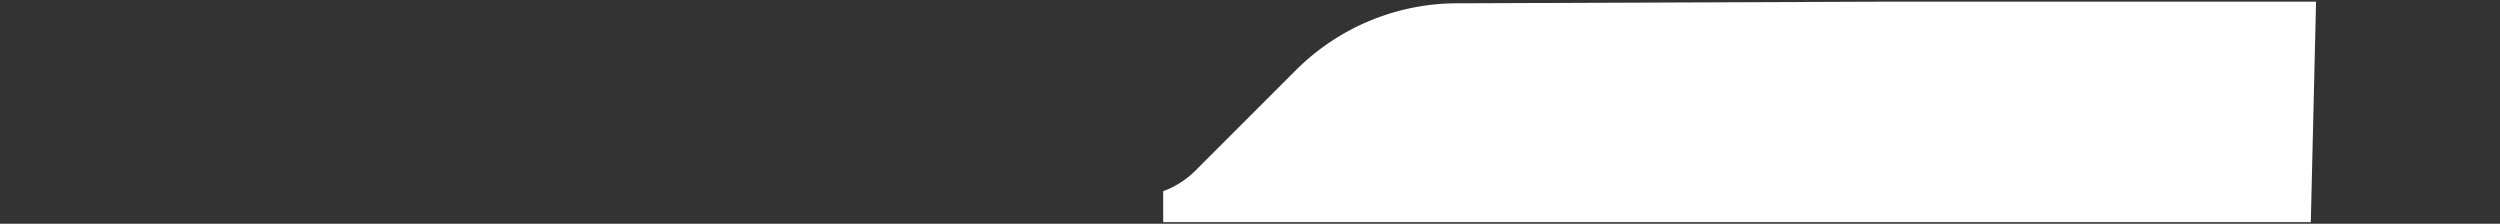 <svg id="b" xmlns="http://www.w3.org/2000/svg" xmlns:xlink="http://www.w3.org/1999/xlink" viewBox="0 0 1440 128.88"><rect x="0" y="0" width="1440" height="128.88" fill="#333333" stroke="none"/><defs><style>.cls-1{fill:none;}.cls-2{clip-path:url(#clip-path);}.cls-3{fill:#fff;}</style><clipPath id="clip-path"><rect class="cls-1" y="0.95" width="1440" height="126.99"/></clipPath></defs><g id="c"><g id="d"><g class="cls-2"><path class="cls-3" d="M1334.07,0,840.92,1.9a131.7,131.7,0,0,0-94.53,38.56L688.64,98.2A51.36,51.36,0,0,1,670,110.12v18.76h661Z"/></g></g></g></svg>